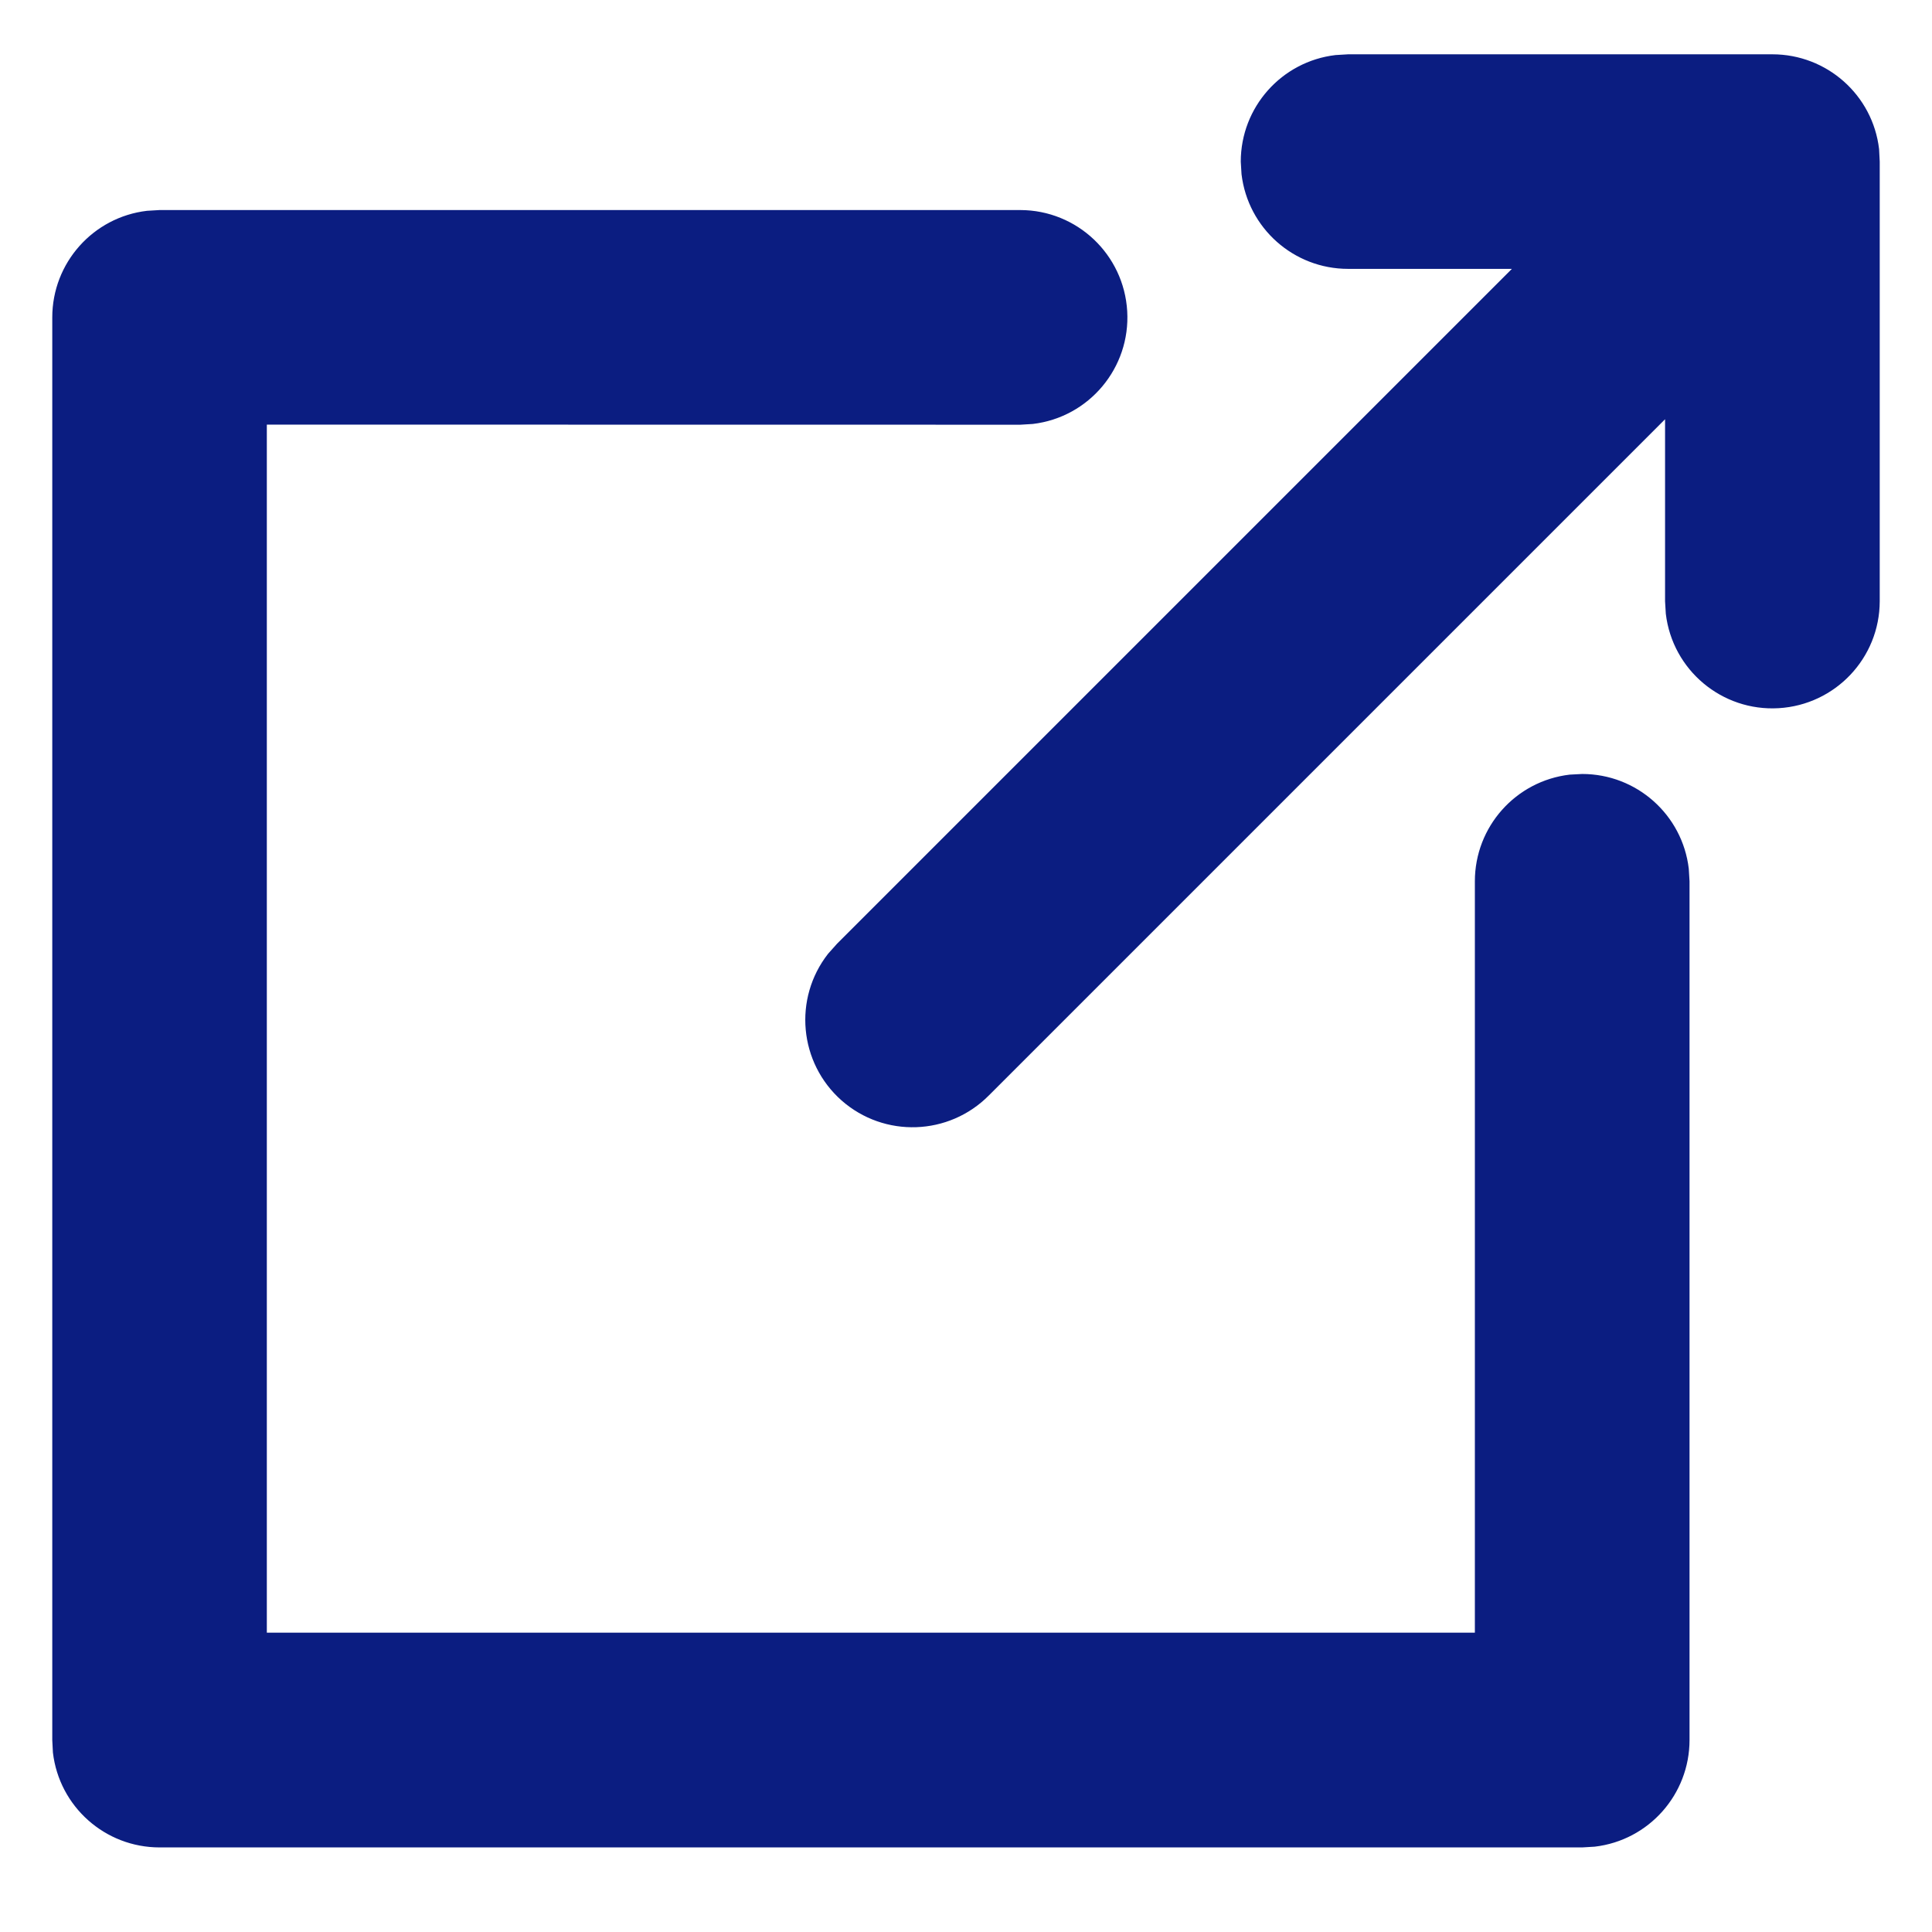 <?xml version="1.0" encoding="UTF-8"?>
<svg width="18px" height="18px" viewBox="0 0 18 18" version="1.1" xmlns="http://www.w3.org/2000/svg" xmlns:xlink="http://www.w3.org/1999/xlink">
    <!-- Generator: Sketch 52.2 (67145) - http://www.bohemiancoding.com/sketch -->
    <title>ico-export</title>
    <desc>Created with Sketch.</desc>
    <g id="Page-1" stroke="none" stroke-width="1" fill="none" fill-rule="evenodd">
        <g id="ico-export" fill="#0B1D81" fill-rule="nonzero">
            <g id="a-link">
                <path d="M9.506,1.957 C10.035,1.958 10.471,2.371 10.502,2.899 C10.533,3.427 10.147,3.888 9.622,3.95 L9.506,3.957 L2.486,3.956 L2.486,15.211 L13.741,15.211 L13.741,8.211 C13.741,7.703 14.121,7.276 14.625,7.217 L14.741,7.211 C15.248,7.211 15.675,7.591 15.734,8.094 L15.741,8.211 L15.741,16.211 C15.741,16.718 15.362,17.146 14.858,17.205 L14.741,17.212 L1.487,17.212 C0.979,17.212 0.552,16.832 0.493,16.328 L0.487,16.212 L0.487,2.957 C0.487,2.45 0.867,2.023 1.37,1.964 L1.487,1.957 L9.506,1.957 Z M16.513,0.506 C17.02,0.506 17.448,0.885 17.507,1.389 L17.513,1.506 L17.513,5.602 C17.512,6.131 17.099,6.567 16.571,6.598 C16.043,6.629 15.582,6.243 15.52,5.718 L15.513,5.602 L15.513,3.906 L9.213,10.206 C8.84,10.582 8.239,10.603 7.841,10.253 C7.444,9.902 7.389,9.303 7.715,8.886 L7.799,8.792 L14.086,2.505 L12.56,2.505 C12.053,2.505 11.627,2.126 11.567,1.623 L11.56,1.506 C11.56,0.999 11.94,0.572 12.443,0.513 L12.56,0.506 L16.513,0.506 Z" id="a"></path>
            </g>
        </g>
    </g>
</svg>